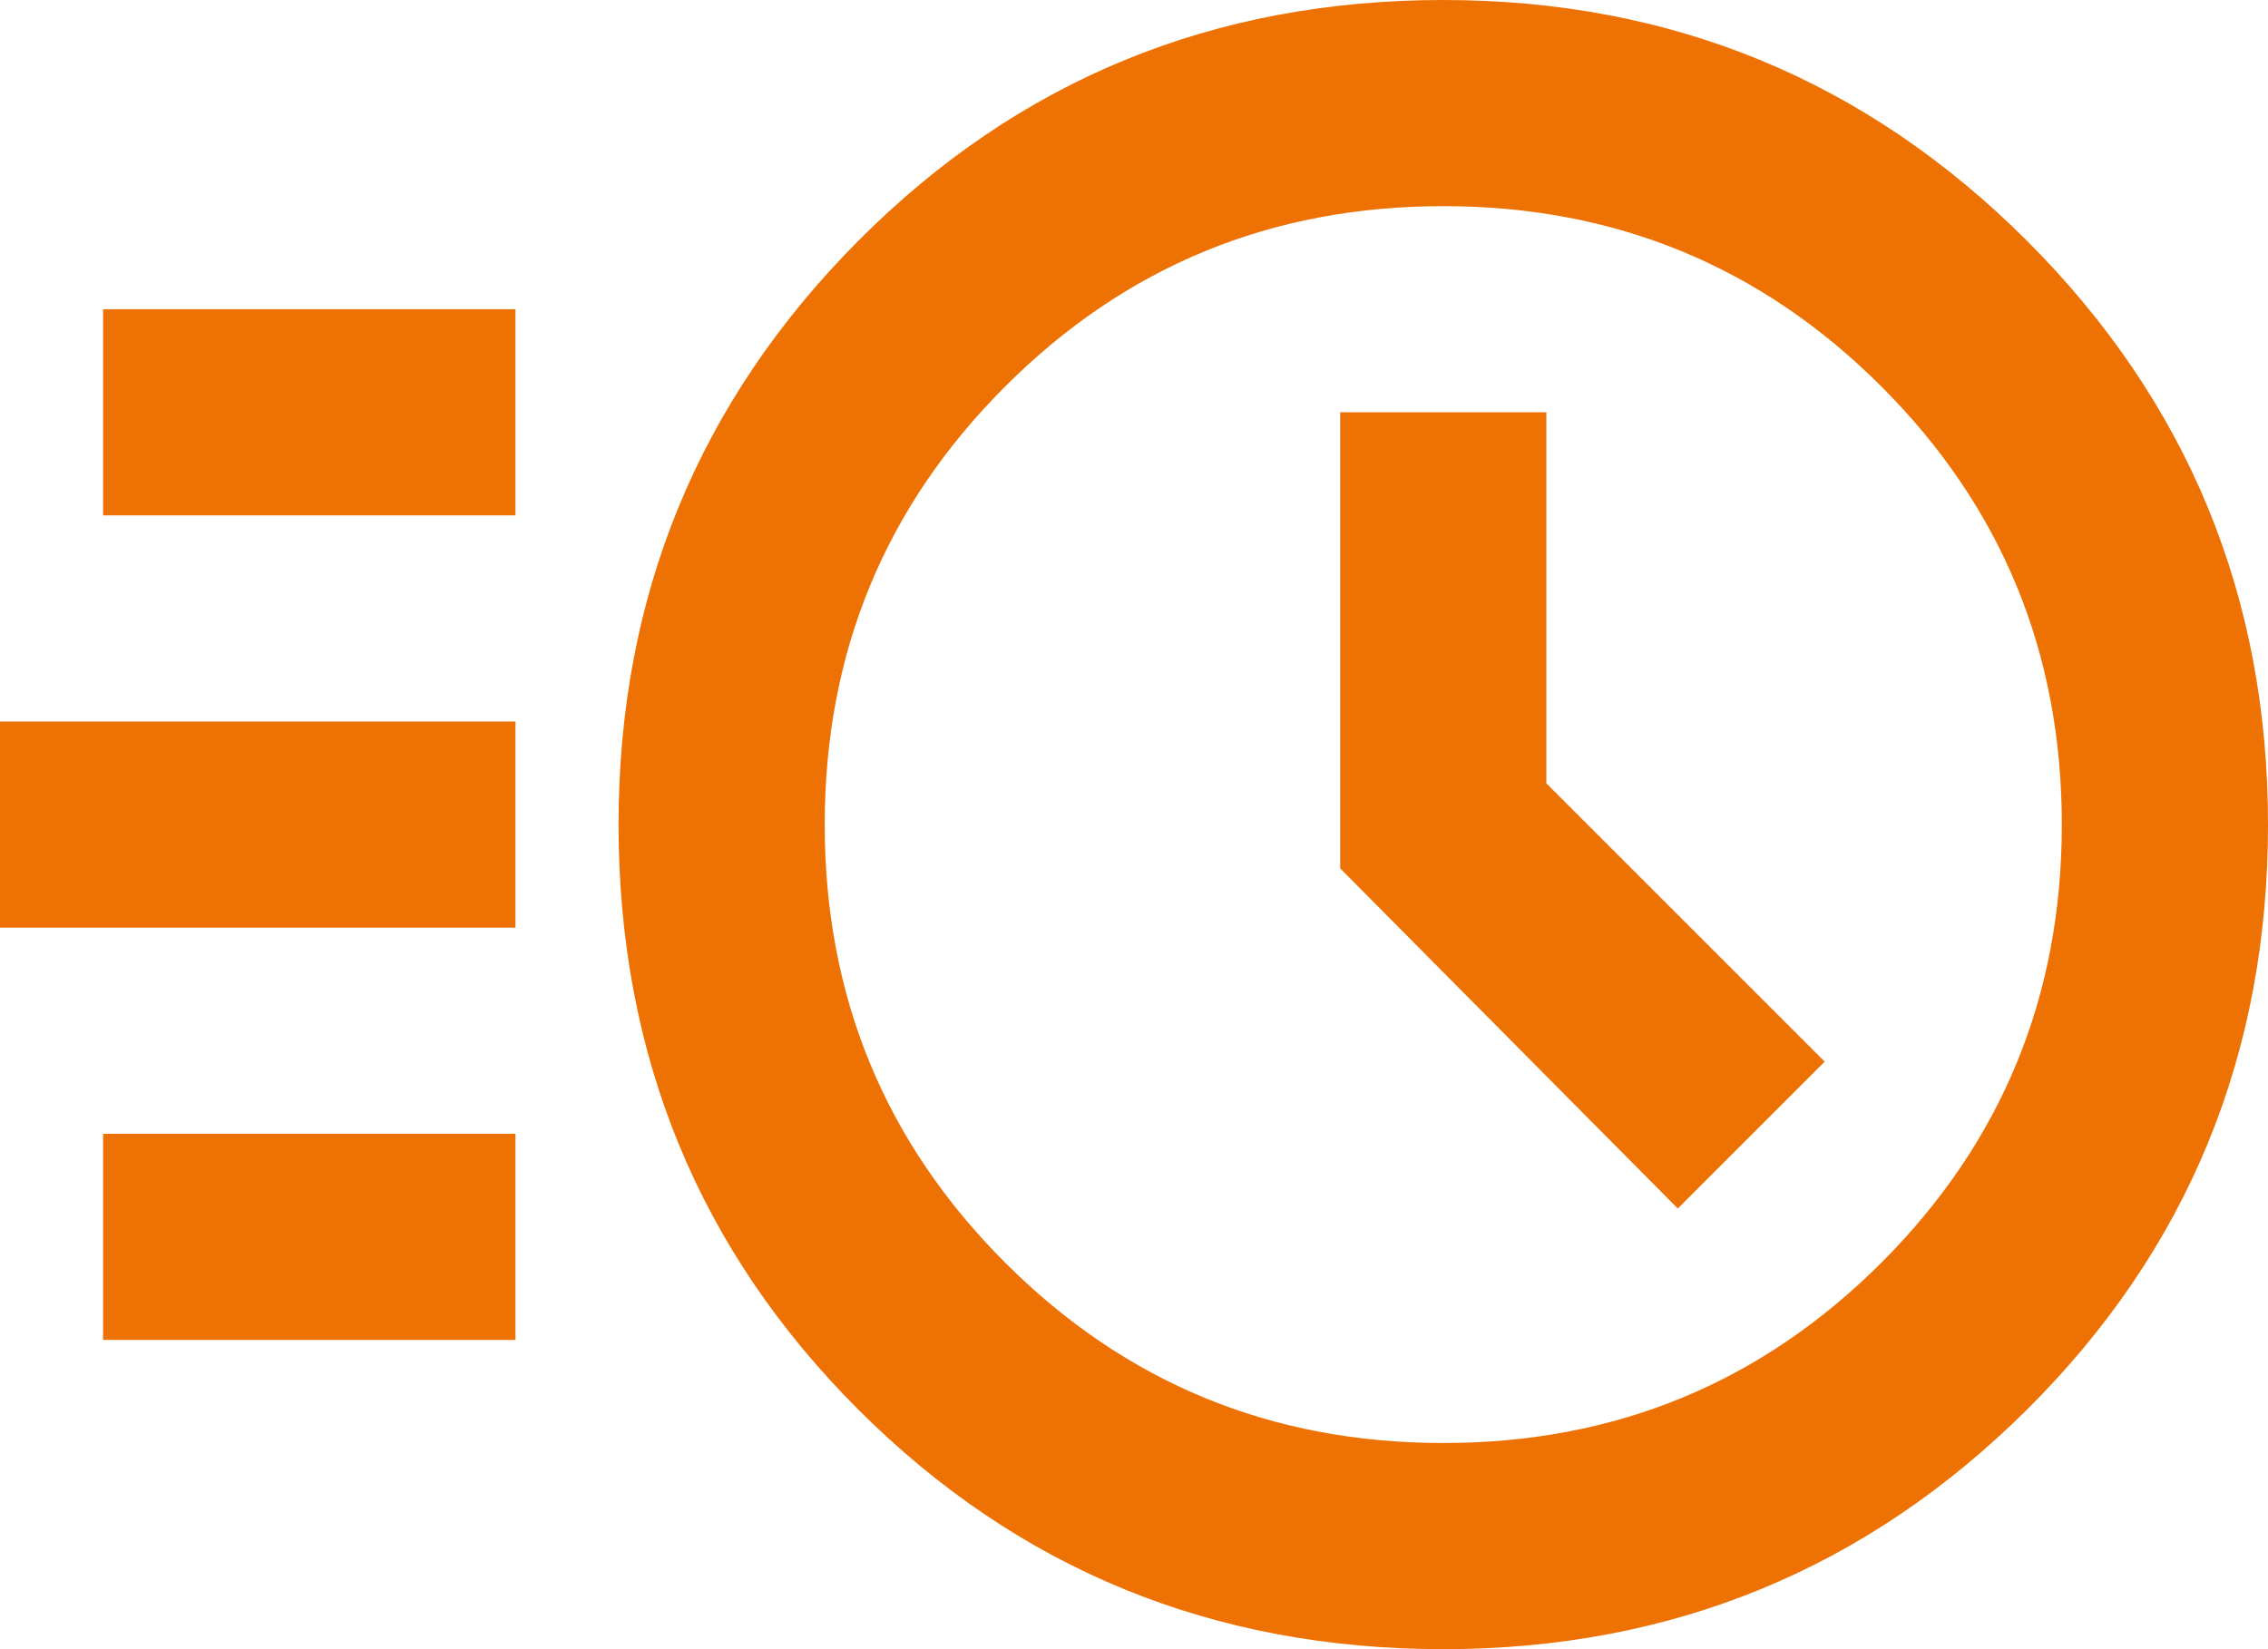 <svg width="22" height="16" viewBox="0 0 22 16" fill="none" xmlns="http://www.w3.org/2000/svg">
<path d="M14 16C11.767 16 9.875 15.225 8.325 13.675C6.775 12.125 6 10.233 6 8C6 5.783 6.775 3.896 8.325 2.337C9.875 0.779 11.767 0 14 0C16.217 0 18.104 0.779 19.663 2.337C21.221 3.896 22 5.783 22 8C22 10.233 21.221 12.125 19.663 13.675C18.104 15.225 16.217 16 14 16ZM14 14C15.667 14 17.083 13.417 18.25 12.25C19.417 11.083 20 9.667 20 8C20 6.333 19.417 4.917 18.25 3.75C17.083 2.583 15.667 2 14 2C12.333 2 10.917 2.583 9.75 3.75C8.583 4.917 8 6.333 8 8C8 9.667 8.583 11.083 9.75 12.25C10.917 13.417 12.333 14 14 14ZM16.275 11.725L17.7 10.3L15 7.6V4H13V8.425L16.275 11.725ZM1 5V3H5V5H1ZM0 9V7H5V9H0ZM1 13V11H5V13H1Z" fill="#EE7203"/>
</svg>
